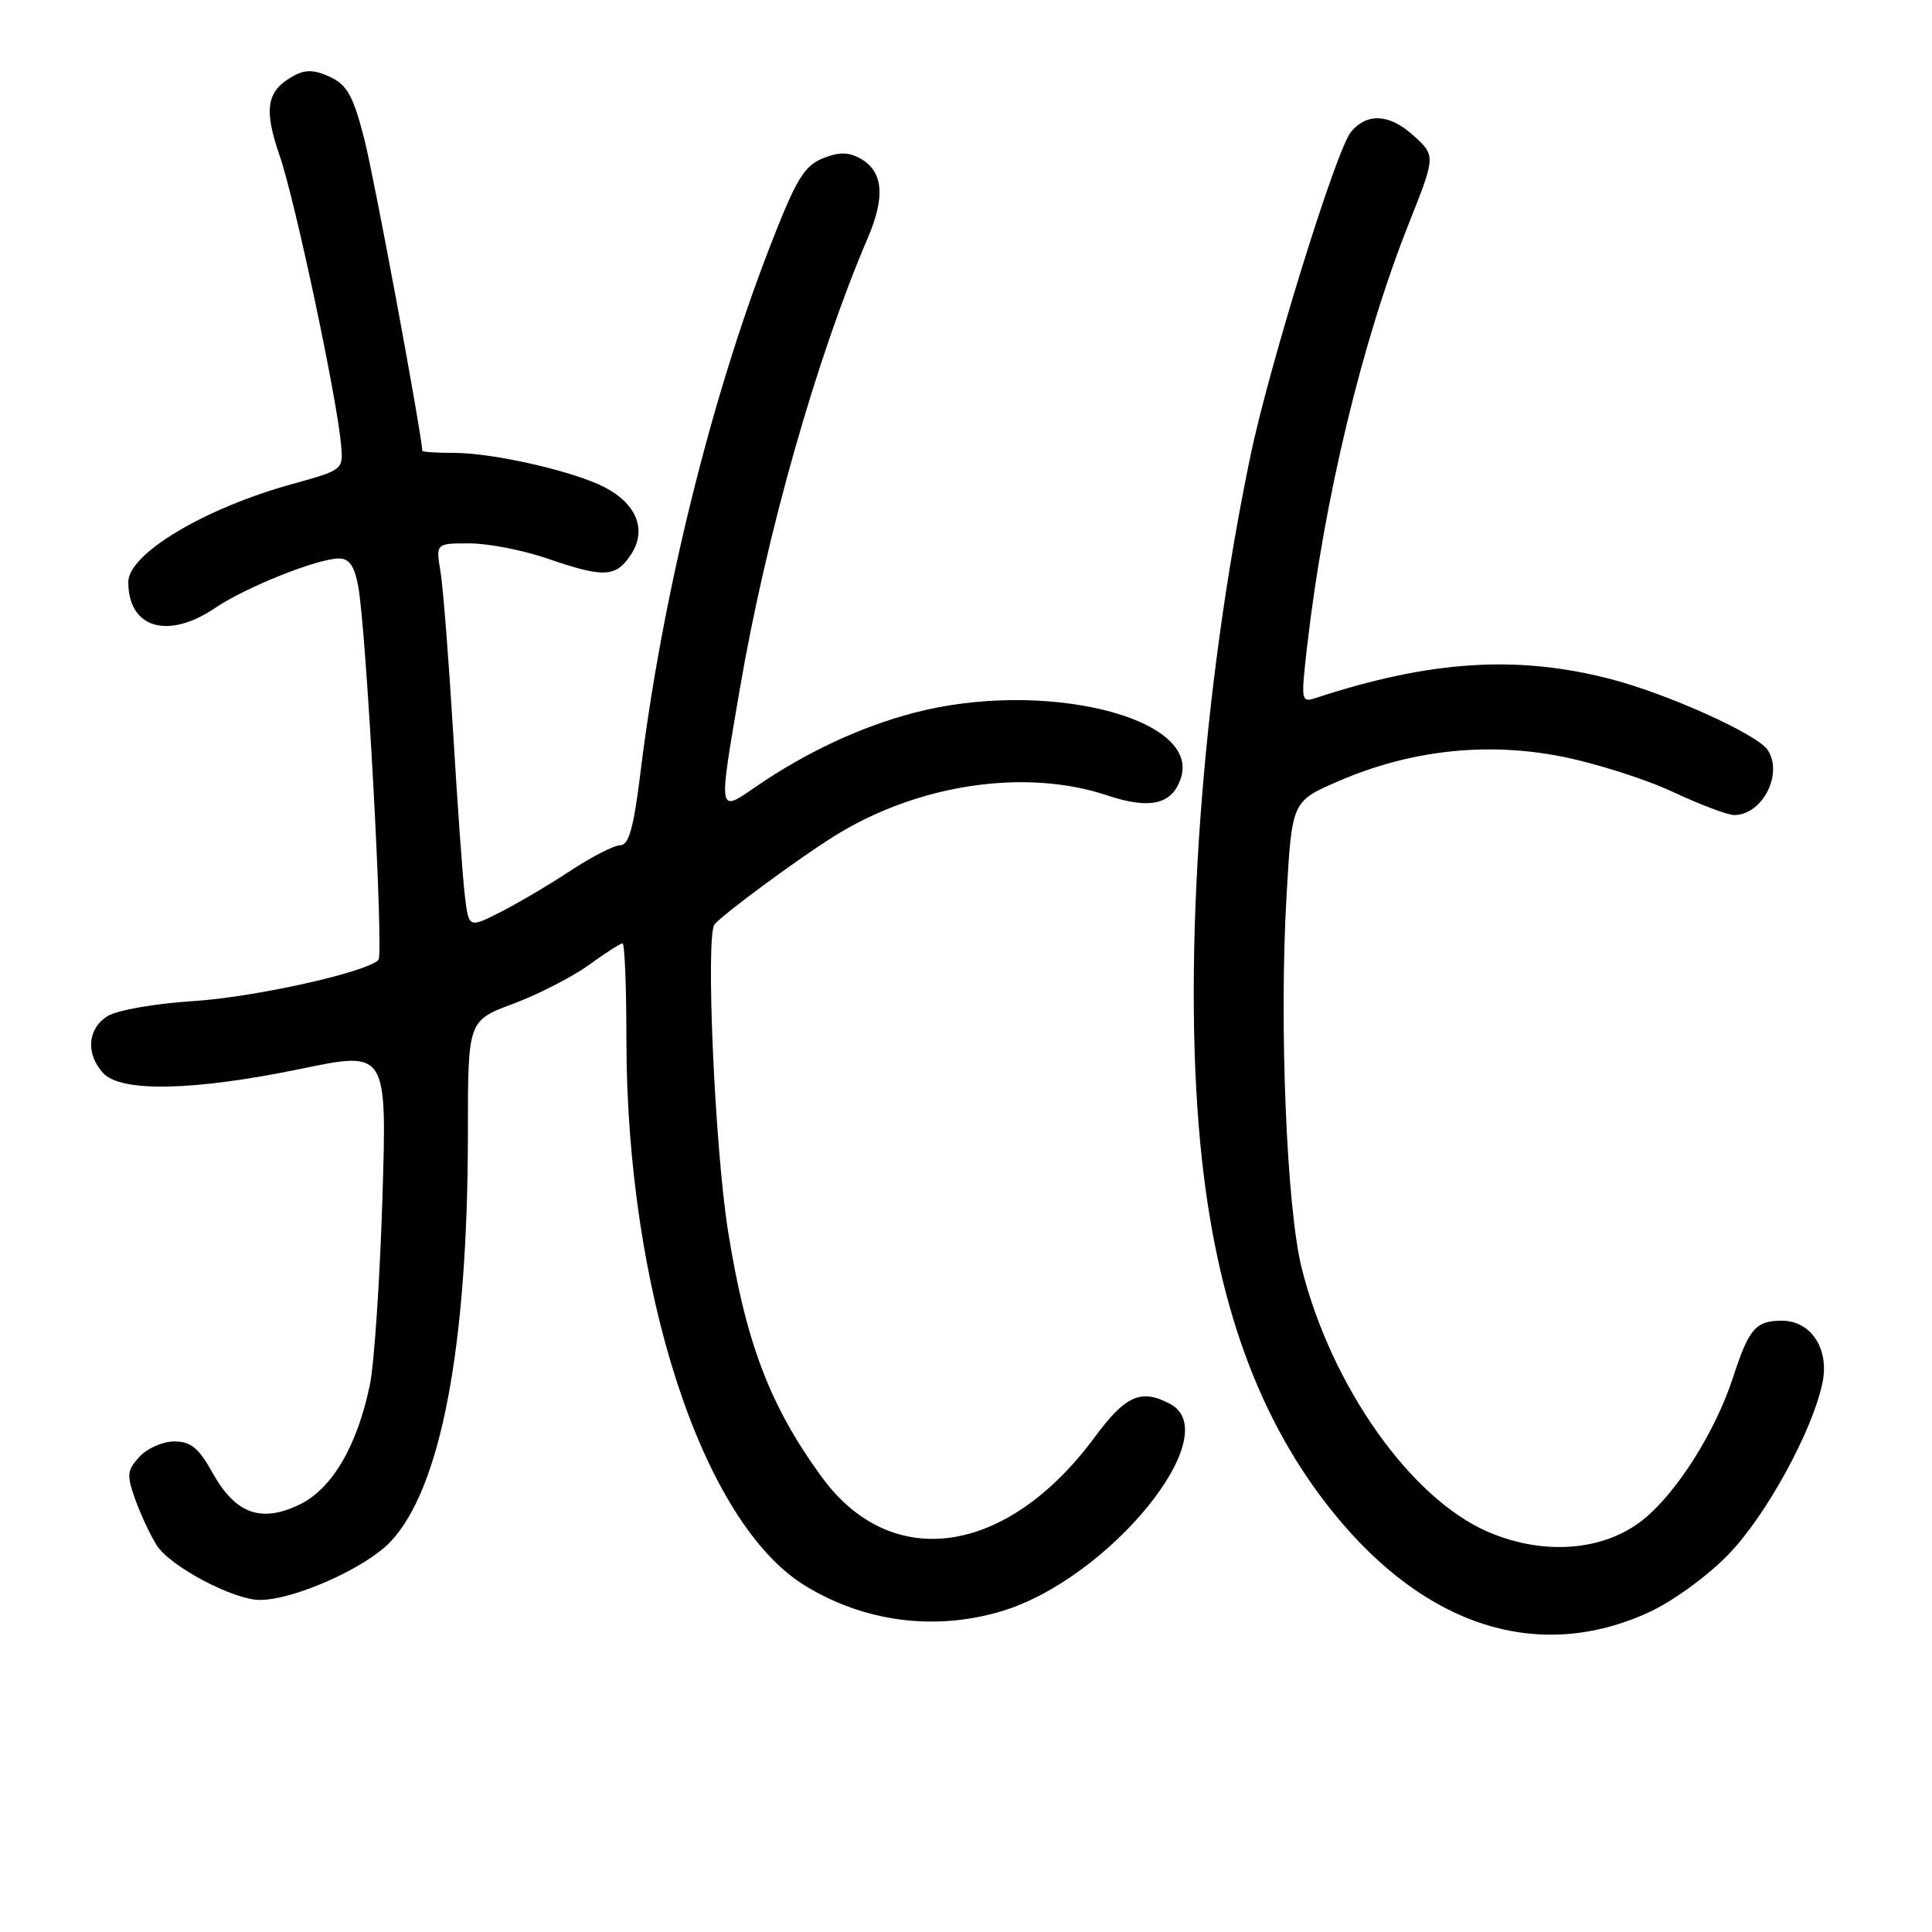 <?xml version="1.0" encoding="UTF-8" standalone="no"?>
<!DOCTYPE svg PUBLIC "-//W3C//DTD SVG 1.1//EN" "http://www.w3.org/Graphics/SVG/1.1/DTD/svg11.dtd" >
<svg xmlns="http://www.w3.org/2000/svg" xmlns:xlink="http://www.w3.org/1999/xlink" version="1.1" viewBox="0 0 256 256">
 <g >
 <path fill="currentColor"
d=" M 218.46 213.65 C 221.61 212.21 226.21 208.87 229.01 205.99 C 233.99 200.88 240.16 189.62 241.49 183.21 C 242.42 178.73 239.97 175.00 236.10 175.00 C 232.63 175.00 231.74 176.04 229.61 182.59 C 227.28 189.72 222.17 197.80 217.73 201.36 C 212.53 205.53 204.56 206.16 197.17 202.98 C 186.91 198.56 176.37 183.63 172.47 167.98 C 170.48 159.98 169.49 135.71 170.47 118.74 C 171.19 106.18 171.19 106.18 177.33 103.52 C 186.83 99.40 196.94 98.28 206.91 100.24 C 211.41 101.13 218.05 103.24 221.66 104.93 C 225.27 106.62 228.93 108.00 229.78 108.00 C 233.51 108.00 236.32 102.56 234.23 99.38 C 232.87 97.29 220.83 91.87 213.23 89.93 C 200.92 86.78 189.50 87.53 174.42 92.46 C 172.40 93.13 172.37 92.96 173.18 85.82 C 175.42 66.24 180.48 45.18 186.70 29.56 C 190.25 20.62 190.25 20.62 187.20 17.88 C 184.06 15.08 181.13 14.94 179.01 17.48 C 177.05 19.85 168.18 48.45 165.67 60.50 C 159.25 91.43 156.67 126.81 159.05 151.58 C 161.04 172.39 166.75 188.20 176.71 200.48 C 188.97 215.61 203.90 220.31 218.46 213.65 Z  M 132.63 213.52 C 146.91 209.28 162.59 190.06 155.07 186.04 C 151.21 183.97 149.15 184.88 145.05 190.44 C 133.44 206.15 118.13 208.39 108.89 195.72 C 101.99 186.26 98.81 177.88 96.45 163.00 C 94.71 151.96 93.48 123.97 94.68 122.49 C 95.80 121.13 105.59 113.90 110.50 110.82 C 121.52 103.91 135.84 101.76 146.70 105.39 C 152.43 107.30 155.36 106.60 156.49 103.04 C 159.04 95.01 138.18 89.95 121.07 94.46 C 114.03 96.31 106.83 99.67 100.25 104.18 C 95.10 107.72 95.16 108.10 98.02 91.35 C 101.51 70.94 108.19 47.39 114.98 31.54 C 117.37 25.98 117.02 22.62 113.90 20.95 C 112.35 20.12 111.08 20.14 108.94 21.02 C 106.51 22.03 105.43 23.87 101.95 32.86 C 94.13 53.04 87.71 79.17 84.86 102.42 C 83.96 109.70 83.32 112.00 82.19 112.00 C 81.38 112.00 78.41 113.52 75.60 115.37 C 72.80 117.22 68.61 119.69 66.31 120.86 C 62.12 122.98 62.12 122.98 61.60 118.74 C 61.32 116.41 60.61 106.62 60.04 97.00 C 59.46 87.38 58.71 77.81 58.37 75.75 C 57.74 72.00 57.74 72.00 62.21 72.00 C 64.67 72.00 69.30 72.90 72.50 74.00 C 80.05 76.60 81.61 76.52 83.62 73.46 C 85.74 70.22 84.37 66.76 80.09 64.55 C 76.04 62.45 65.45 60.03 60.25 60.01 C 57.91 60.01 55.99 59.89 55.97 59.75 C 55.50 55.34 49.57 23.51 48.29 18.50 C 46.82 12.74 46.02 11.28 43.77 10.21 C 41.77 9.26 40.51 9.19 39.04 9.98 C 35.31 11.97 34.88 14.33 37.06 20.65 C 39.08 26.48 44.60 52.46 45.19 58.88 C 45.50 62.26 45.50 62.26 38.68 64.15 C 27.11 67.34 17.00 73.39 17.00 77.12 C 17.00 83.25 22.25 84.81 28.53 80.54 C 32.58 77.80 42.09 74.00 44.93 74.00 C 46.27 74.00 46.97 75.01 47.46 77.66 C 48.54 83.40 50.87 126.42 50.15 127.19 C 48.58 128.84 33.73 132.14 25.50 132.66 C 20.48 132.98 15.51 133.86 14.25 134.64 C 11.60 136.30 11.33 139.61 13.65 142.17 C 16.00 144.77 25.69 144.56 39.89 141.62 C 51.28 139.26 51.28 139.26 50.67 158.88 C 50.33 169.67 49.58 180.75 49.01 183.50 C 47.33 191.59 44.01 197.25 39.75 199.33 C 34.63 201.84 31.20 200.61 28.18 195.18 C 26.32 191.84 25.29 191.00 23.08 191.00 C 21.56 191.00 19.48 191.92 18.47 193.04 C 16.81 194.86 16.76 195.45 17.96 198.79 C 18.70 200.83 19.98 203.54 20.80 204.81 C 22.62 207.60 30.96 212.00 34.43 212.00 C 38.95 212.00 48.41 207.79 51.72 204.31 C 58.43 197.25 62.00 178.40 62.00 150.02 C 62.00 135.24 62.00 135.24 68.04 132.99 C 71.36 131.74 75.85 129.44 78.03 127.86 C 80.20 126.29 82.21 125.00 82.49 125.00 C 82.77 125.00 83.00 130.68 83.00 137.62 C 83.00 170.91 93.03 201.67 106.61 210.07 C 114.44 214.90 123.79 216.14 132.63 213.52 Z "/>
</g>
</svg>